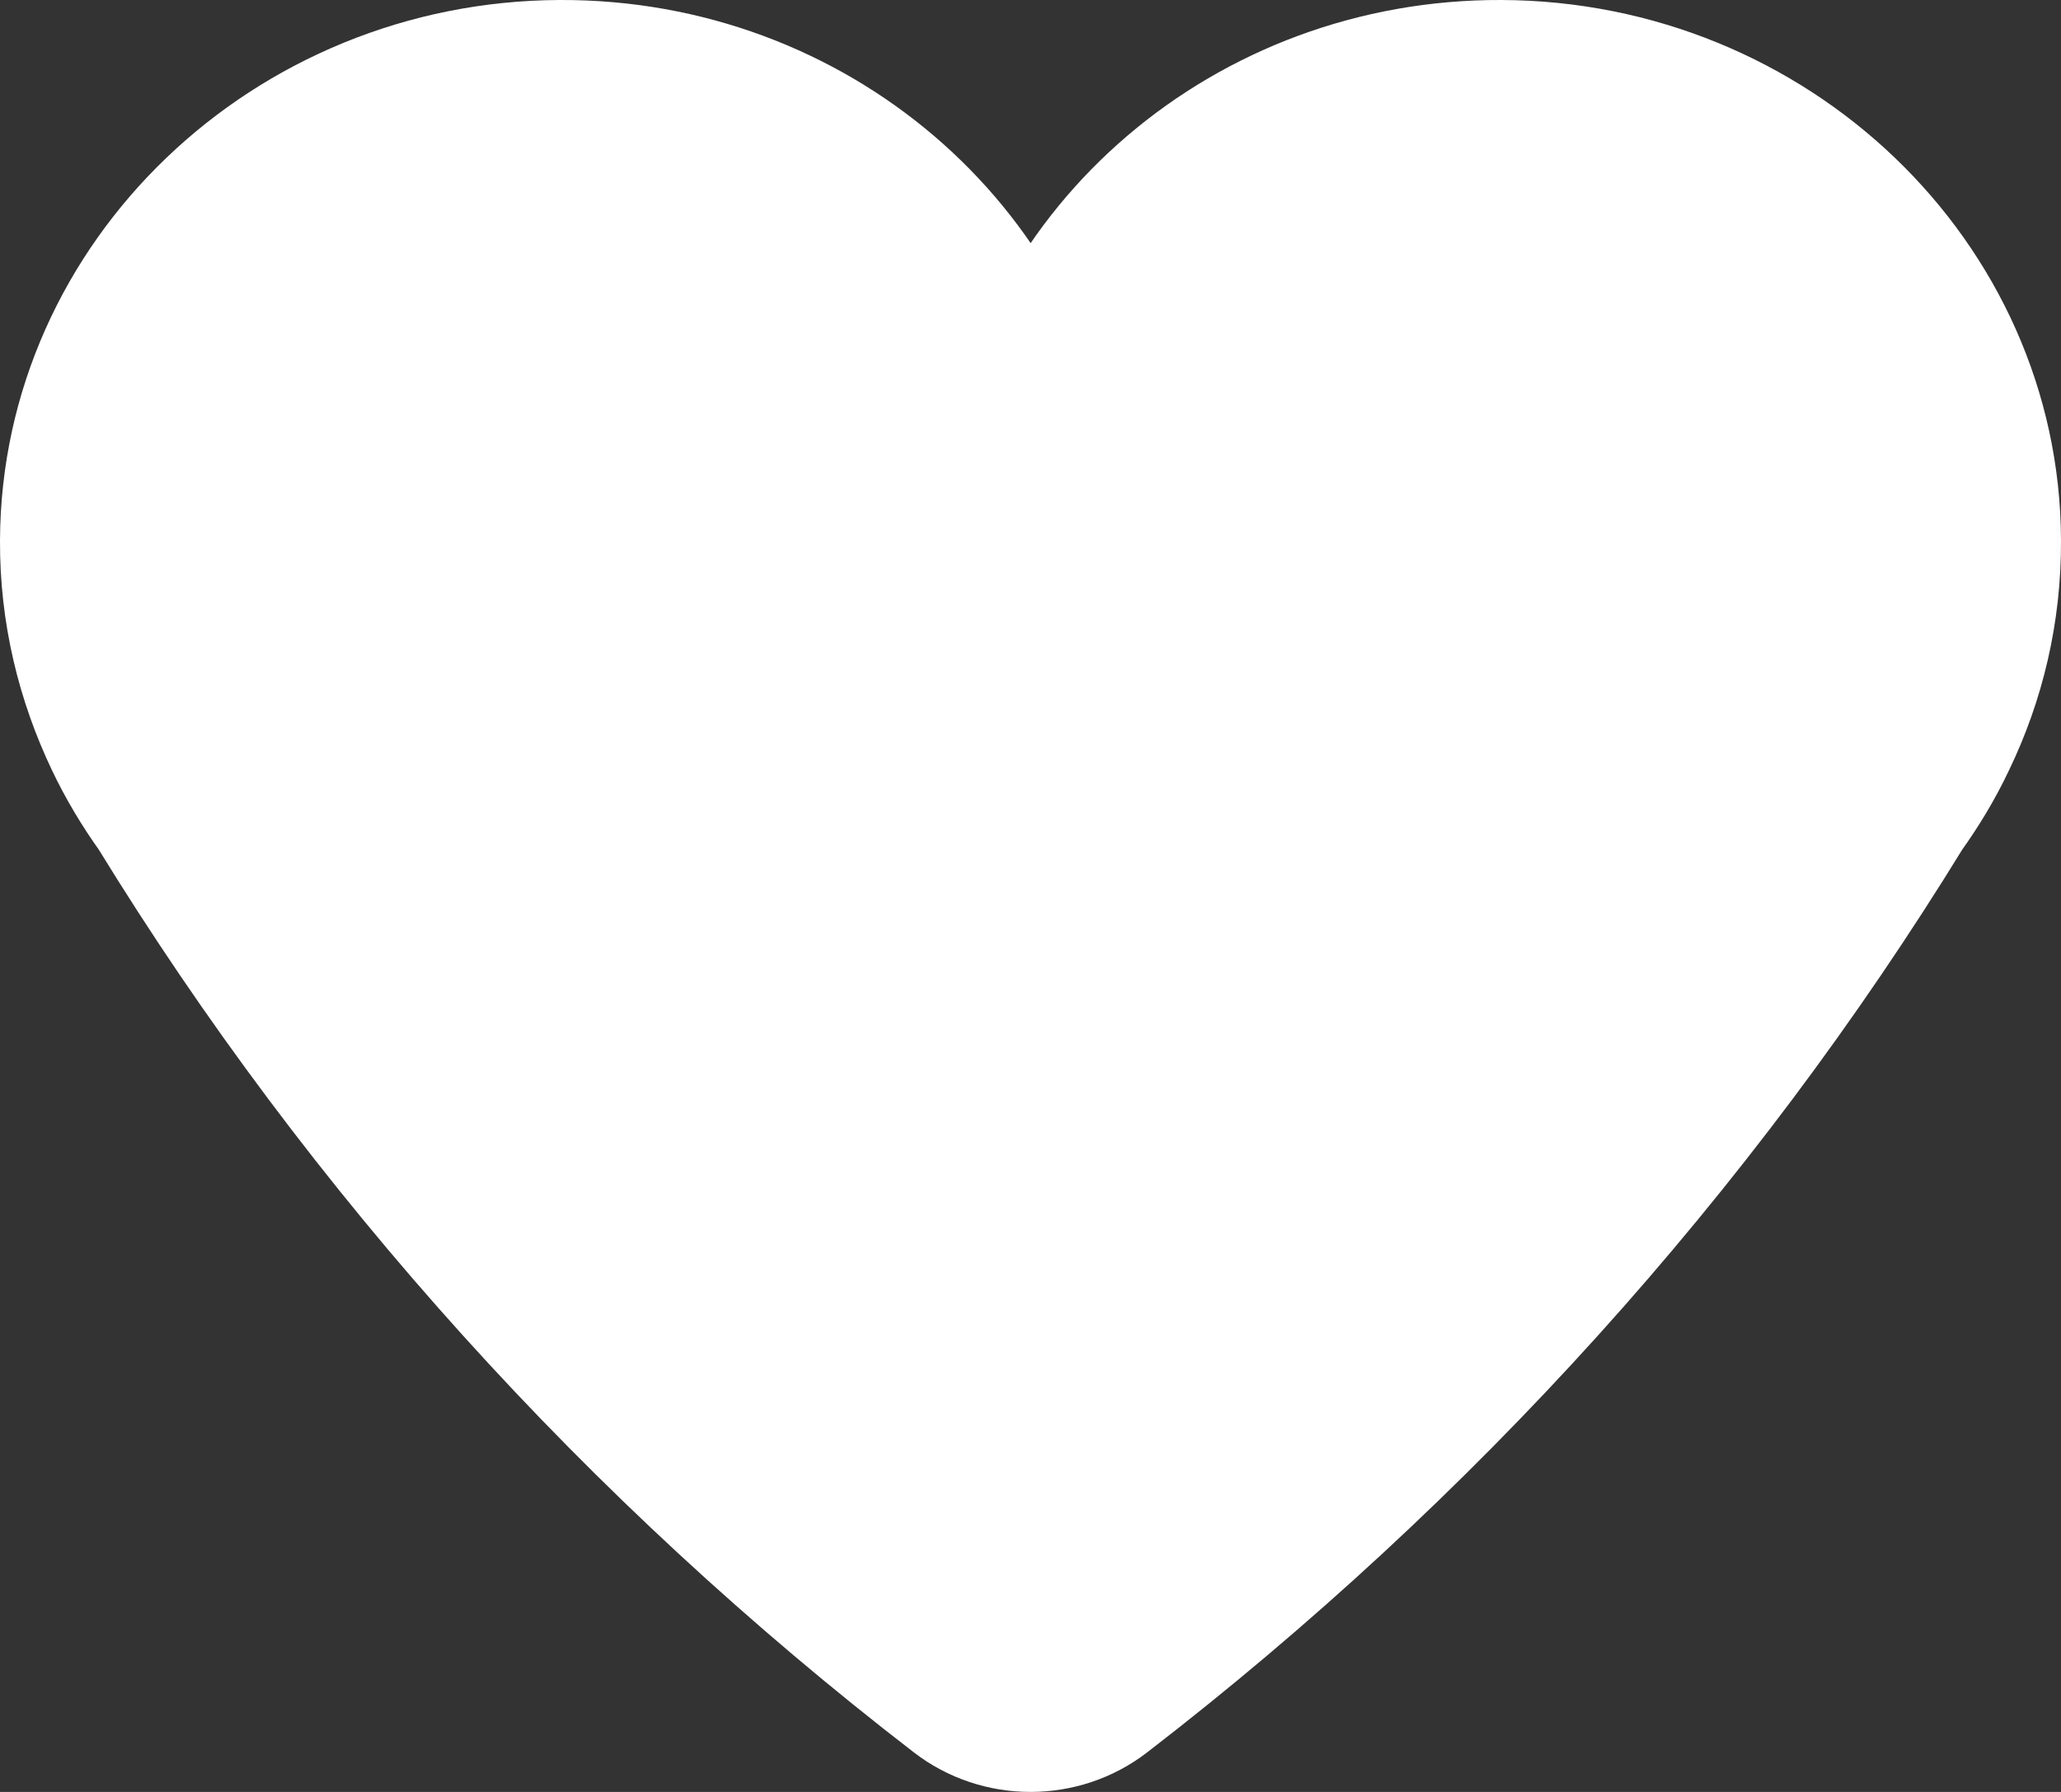 <svg width="23" height="20" viewBox="0 0 23 20" fill="none" xmlns="http://www.w3.org/2000/svg">
<rect x="0" y="0" width="23" height="20" fill="#333333" stroke="none"/>
<path d="M16.753 1C14.047 0.989 11.816 2.932 11.502 5.441C11.188 2.932 8.953 0.989 6.251 1C3.365 1.011 1.012 3.27 1 6.033C0.996 6.797 1.173 7.517 1.483 8.167C1.609 8.432 1.763 8.689 1.935 8.928C4.25 12.704 7.267 16.036 10.808 18.766C11.211 19.078 11.789 19.078 12.192 18.766C15.733 16.036 18.75 12.701 21.065 8.928C21.237 8.689 21.39 8.436 21.517 8.167C21.831 7.517 22.004 6.797 22 6.033C21.992 3.27 19.639 1.011 16.753 1Z" fill="white" stroke="white" stroke-width="2" stroke-miterlimit="5.444" stroke-linejoin="round"/>
</svg>
